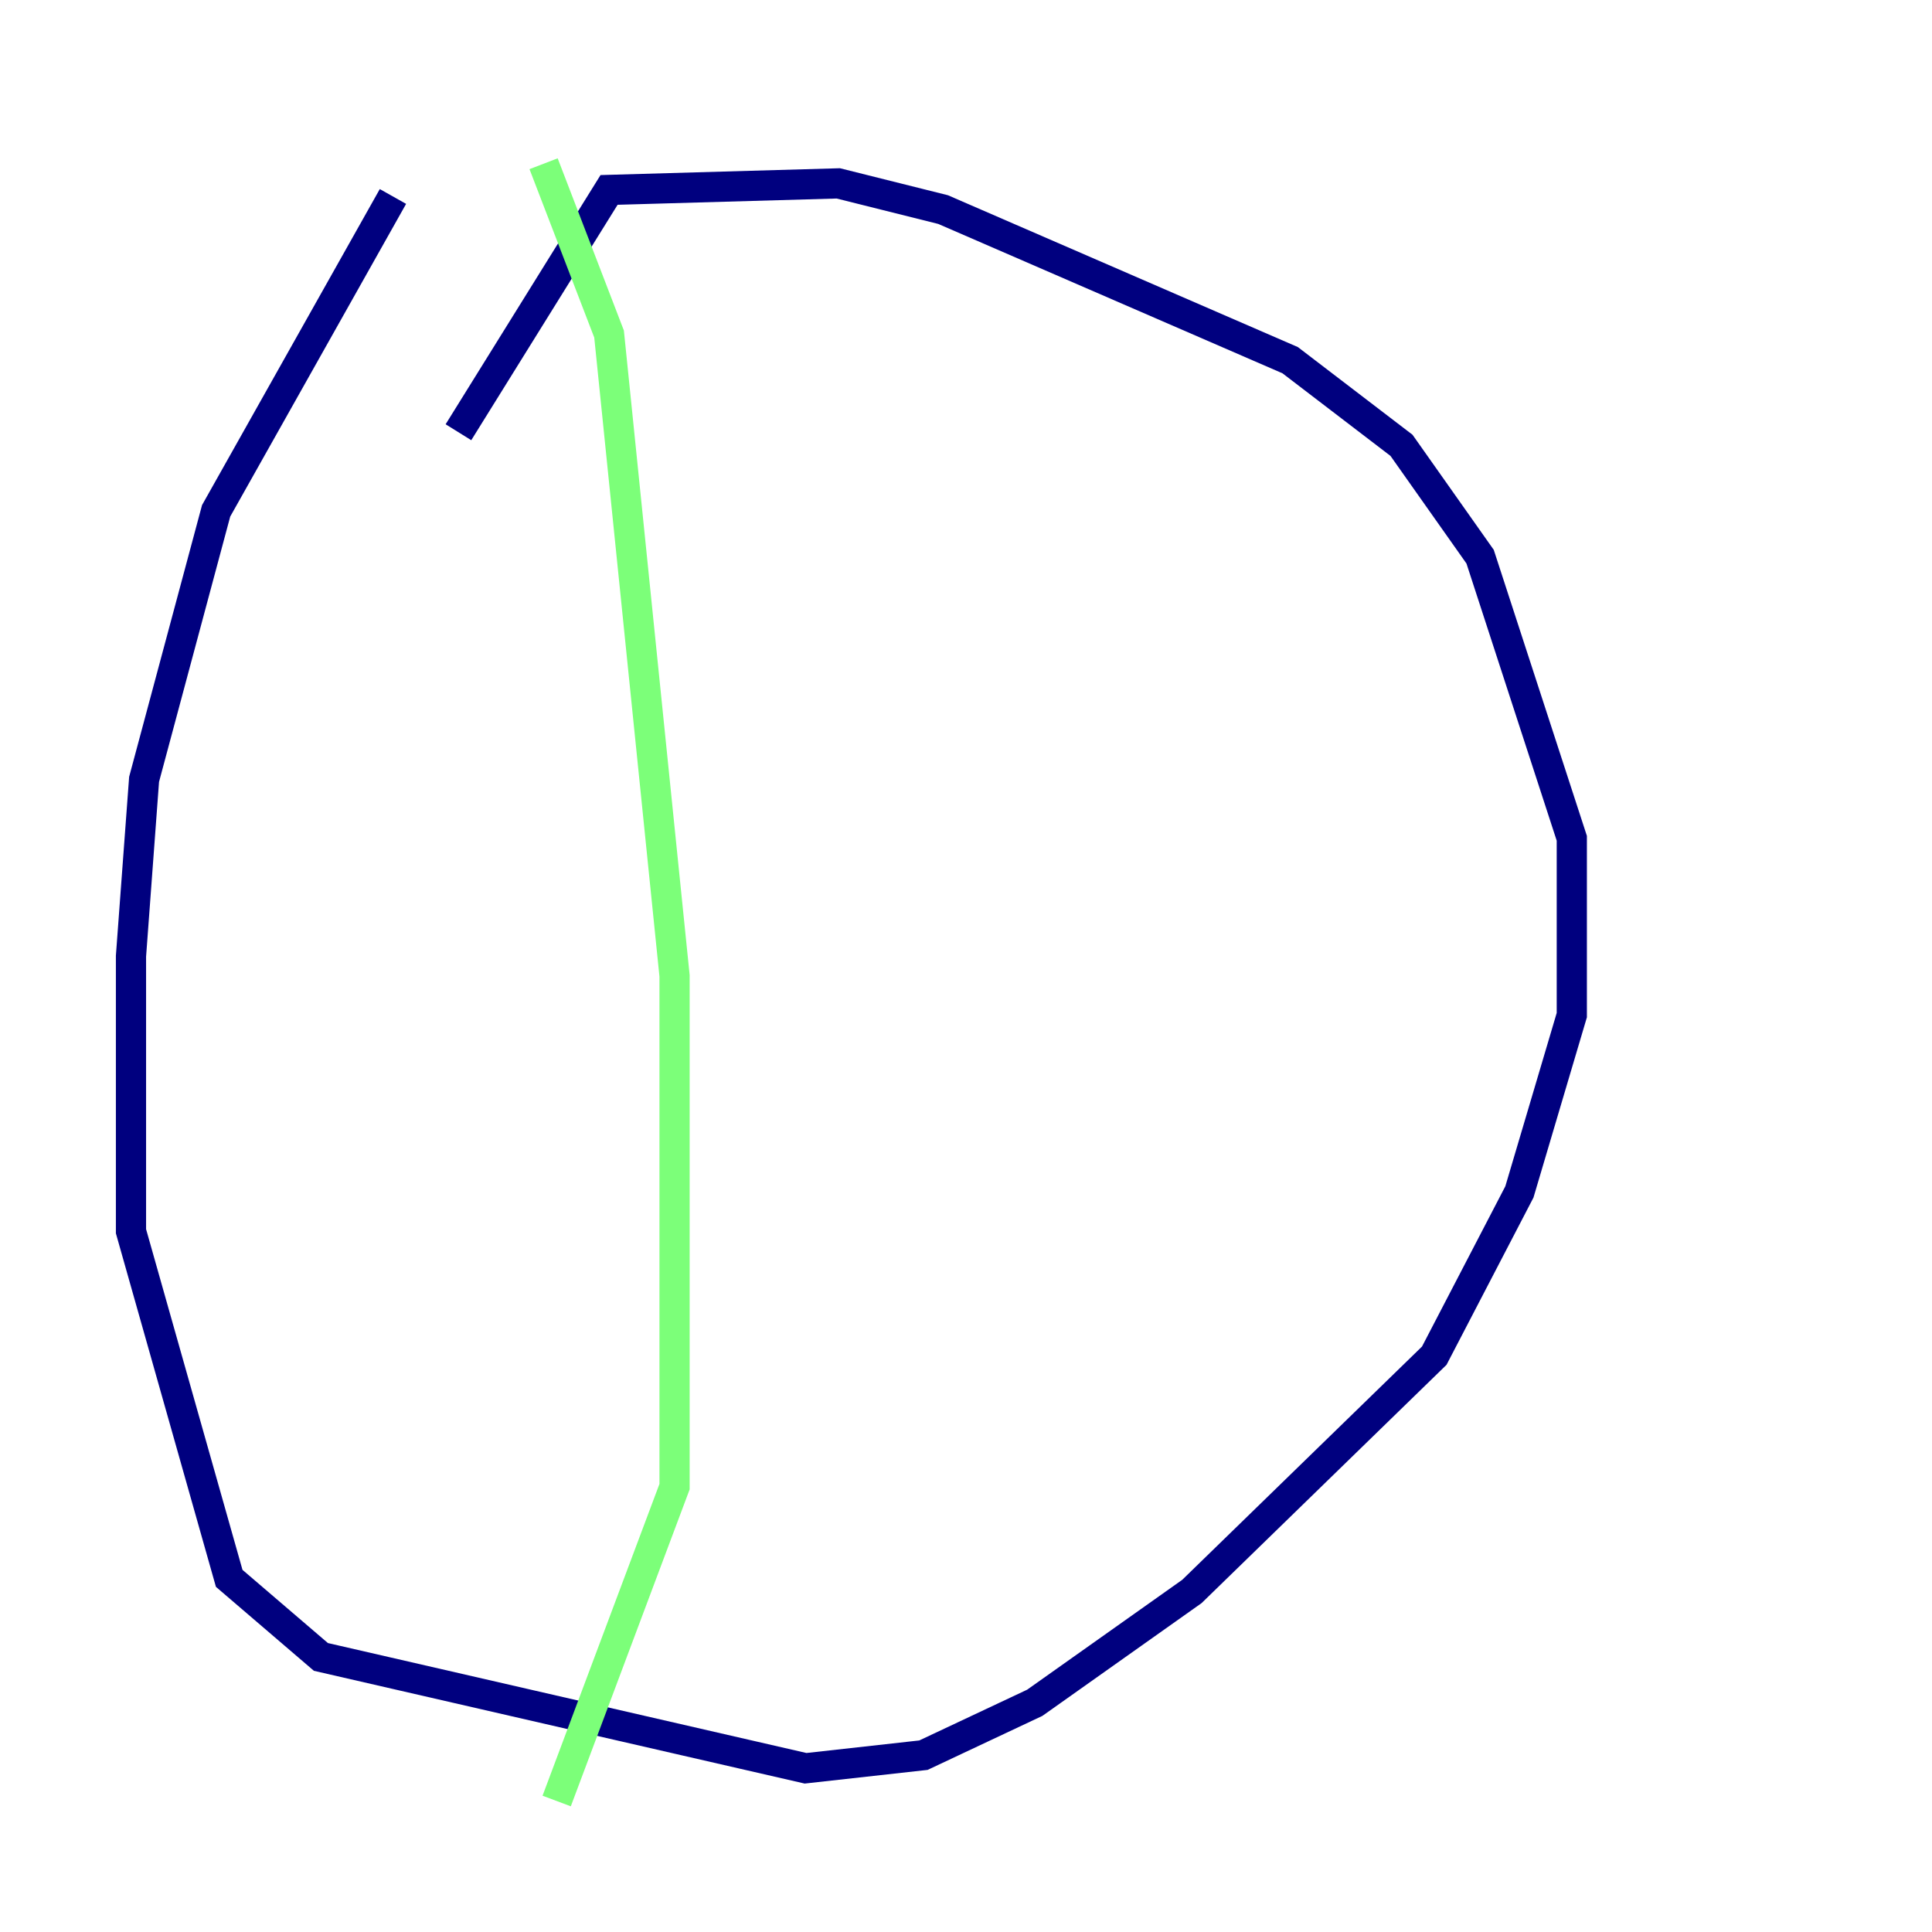 <?xml version="1.0" encoding="utf-8" ?>
<svg baseProfile="tiny" height="128" version="1.2" viewBox="0,0,128,128" width="128" xmlns="http://www.w3.org/2000/svg" xmlns:ev="http://www.w3.org/2001/xml-events" xmlns:xlink="http://www.w3.org/1999/xlink"><defs /><polyline fill="none" points="26.034,13.017 14.319,33.844 9.546,51.634 8.678,63.349 8.678,81.573 15.186,104.57 21.261,109.776 53.37,117.153 61.18,116.285 68.556,112.814 78.969,105.437 95.024,89.817 100.664,78.969 104.136,67.254 104.136,55.539 98.061,36.881 92.854,29.505 85.478,23.864 62.481,13.885 55.539,12.149 40.352,12.583 30.373,28.637" stroke="#00007f" stroke-width="2" /><polyline fill="none" points="36.014,10.848 40.352,22.129 44.691,64.651 44.691,98.495 36.881,119.322" stroke="#7cff79" stroke-width="2" /><polyline fill="none" points="64.217,8.678 64.217,8.678" stroke="#7f0000" stroke-width="2" /></svg>